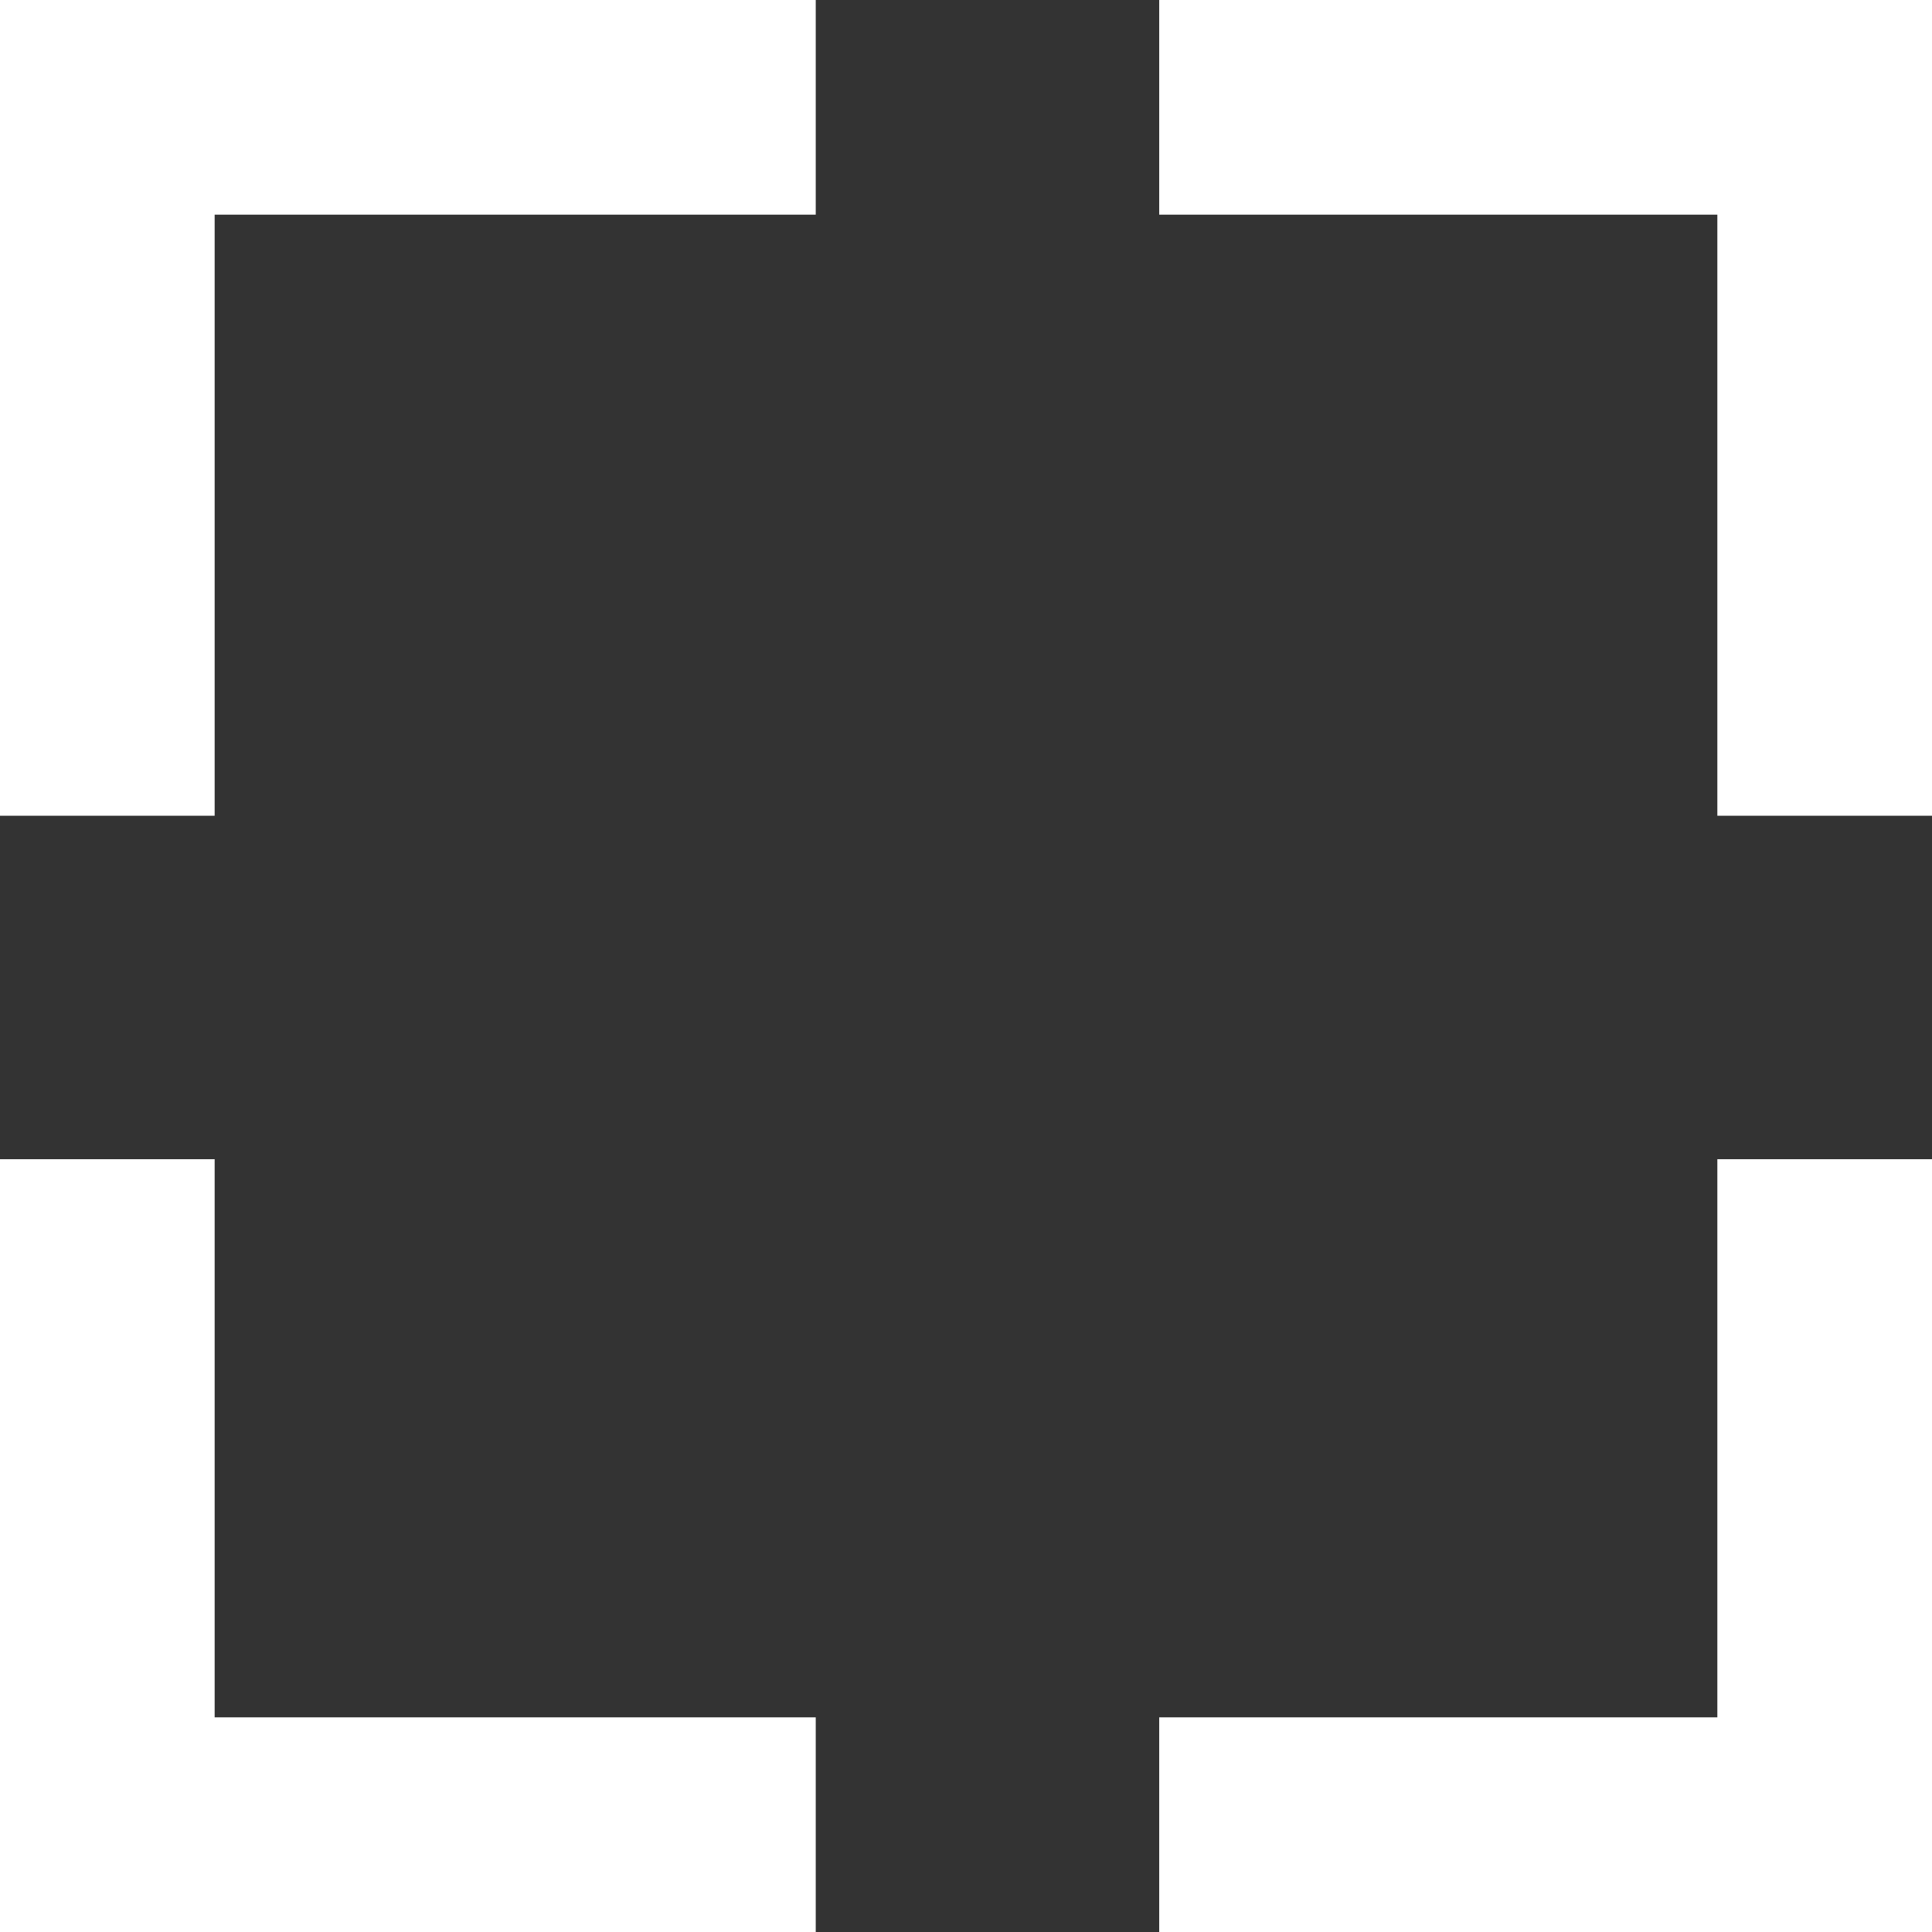 <svg width="76" height="76" viewBox="0 0 76 76" fill="none" xmlns="http://www.w3.org/2000/svg">
<rect x="0" y="0" width="76" height="76" fill="#333333" stroke="none"/>
<path fill-rule="evenodd" clip-rule="evenodd" d="M32.089 0H8.444H0V8.444V32.089H8.444V8.444H32.089V0ZM32.089 67.556H8.444V45.6H0V67.556V76H8.444H32.089V67.556ZM45.6 76V67.556H67.556V45.6H76V67.556V76H67.556H45.6ZM45.6 8.444V0H67.556H76V8.444V32.089H67.556V8.444H45.6Z" fill="white"/>
</svg>
